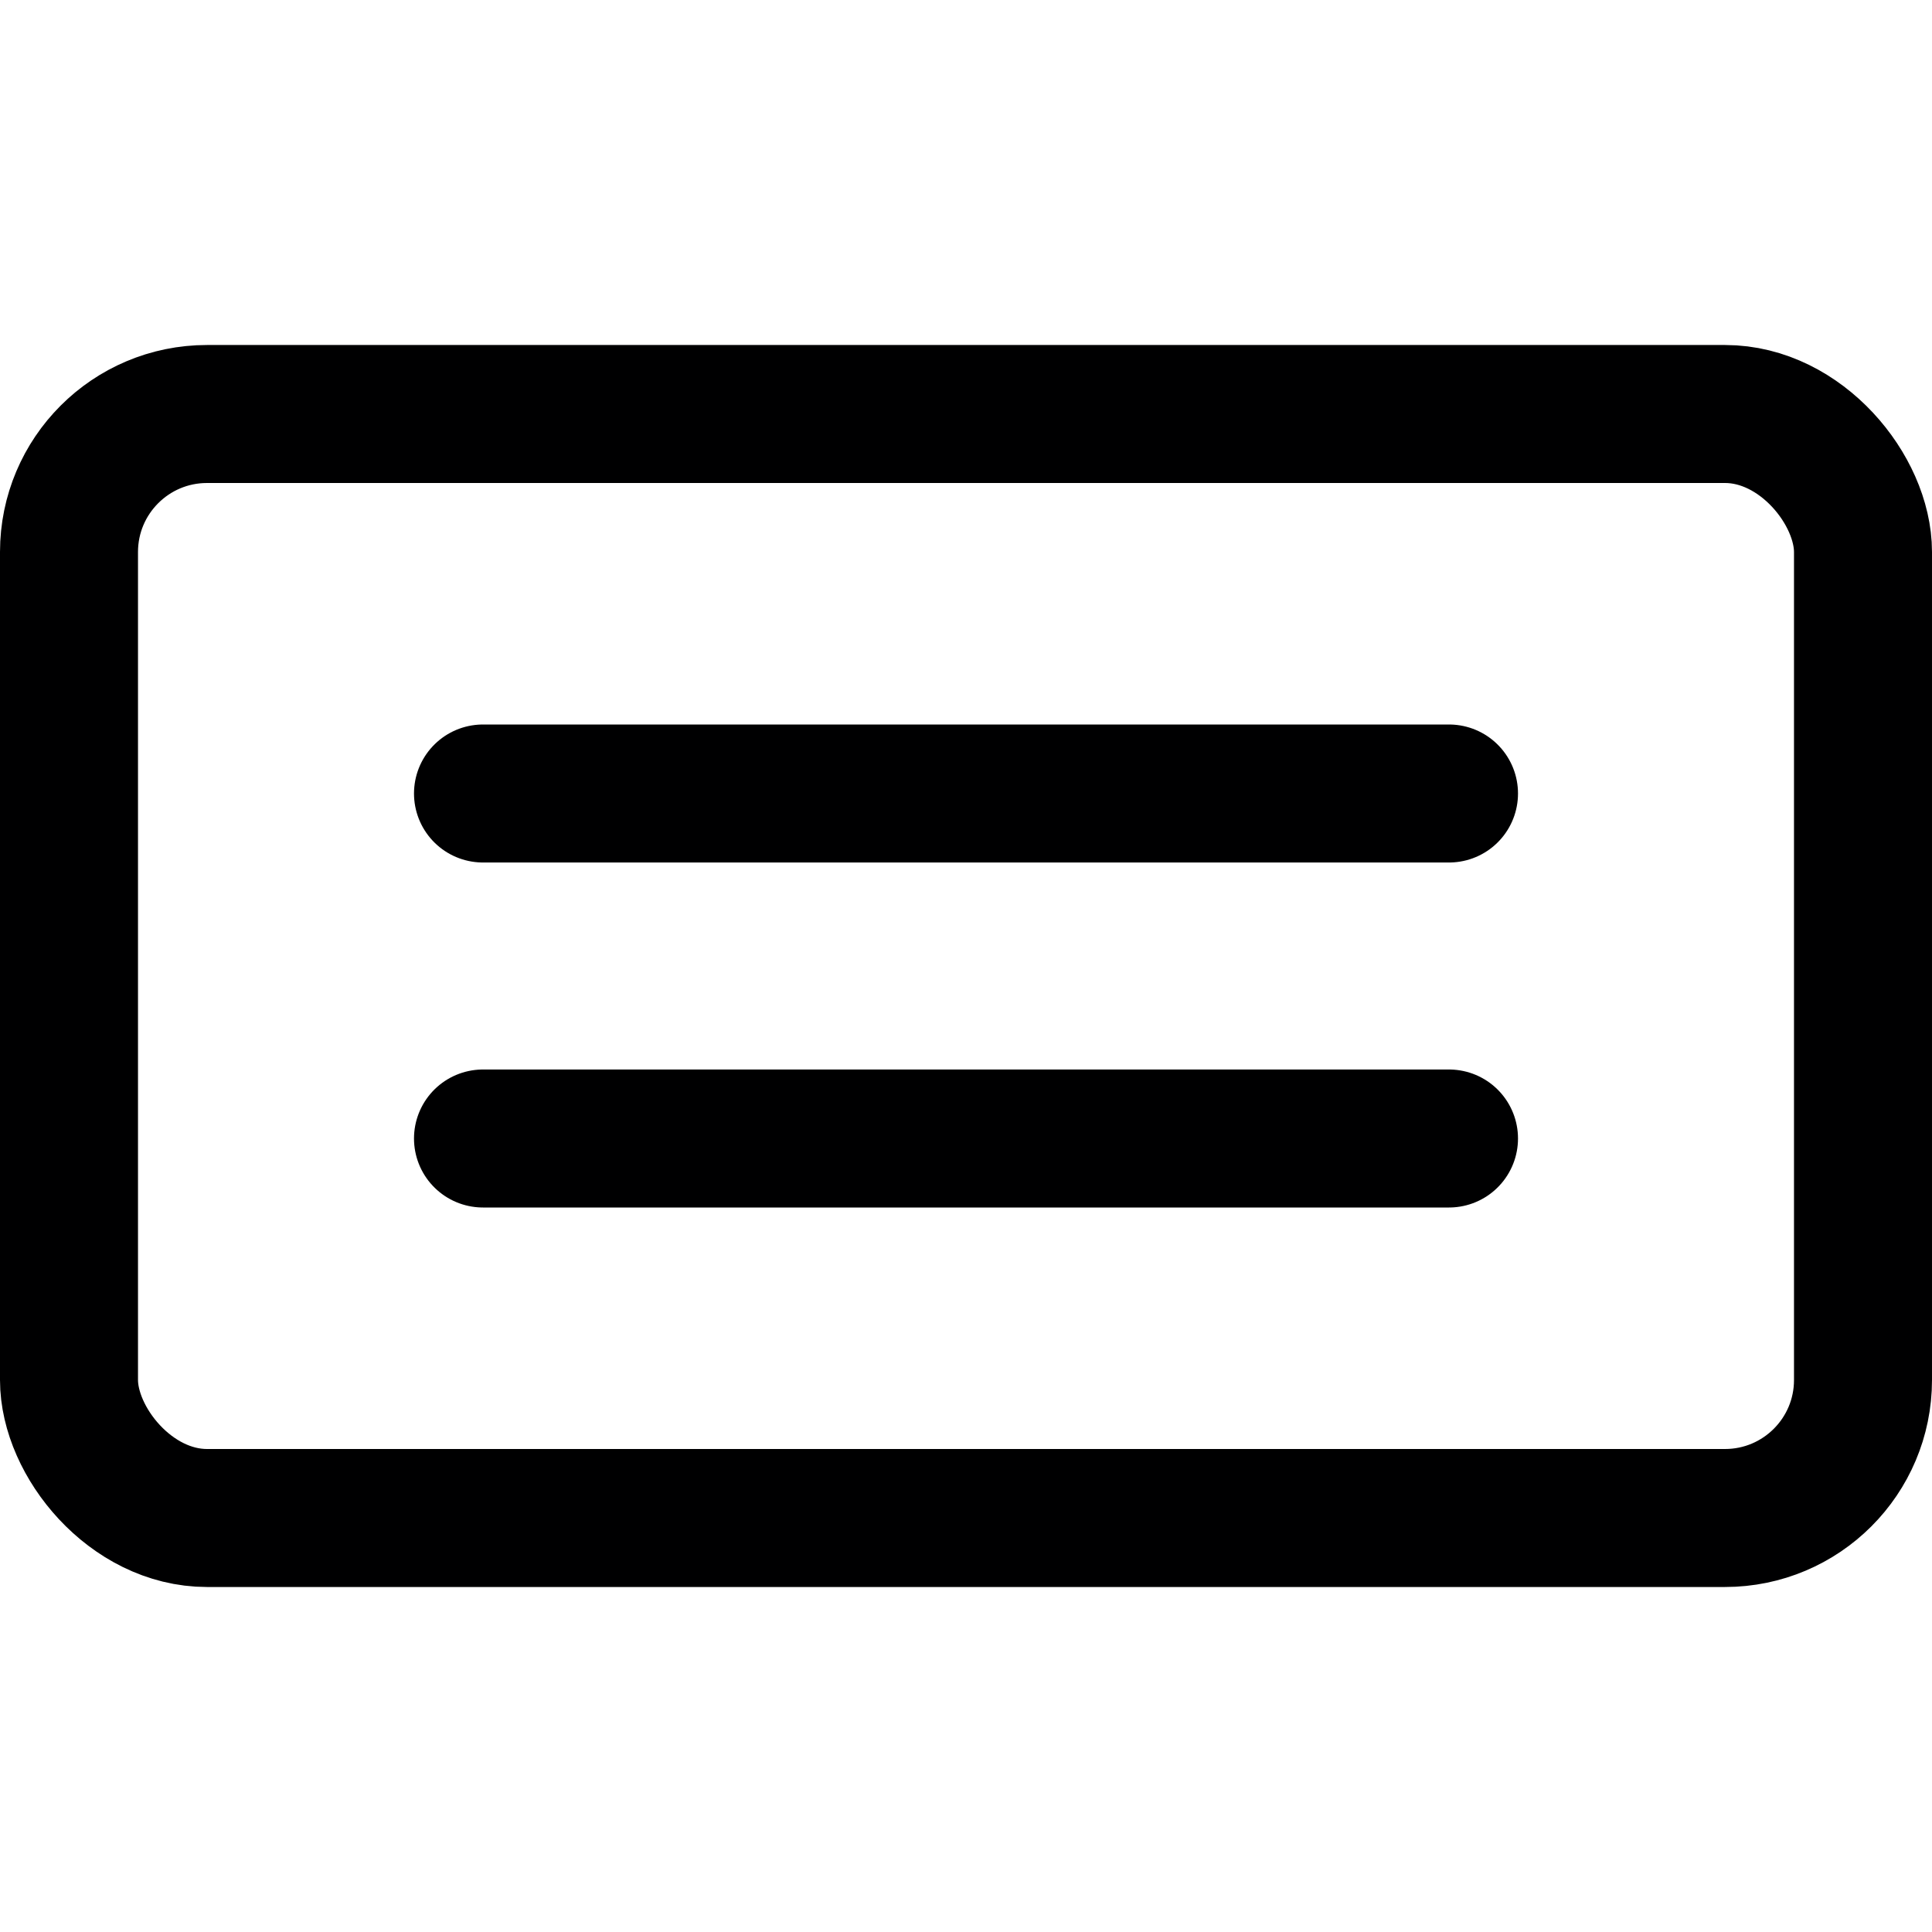 <svg xmlns="http://www.w3.org/2000/svg" viewBox="0 0 14 14">
  <g>
    <rect x="0.5" y="3" width="13" height="8" rx="1" style="fill: none;stroke: #000001;stroke-linecap: round;stroke-linejoin: round"/>
    <line x1="3.5" y1="8.25" x2="10.5" y2="8.25" style="fill: none;stroke: #000001;stroke-linecap: round;stroke-linejoin: round"/>
    <line x1="3.5" y1="5.75" x2="10.5" y2="5.75" style="fill: none;stroke: #000001;stroke-linecap: round;stroke-linejoin: round"/>
  </g>
</svg>
